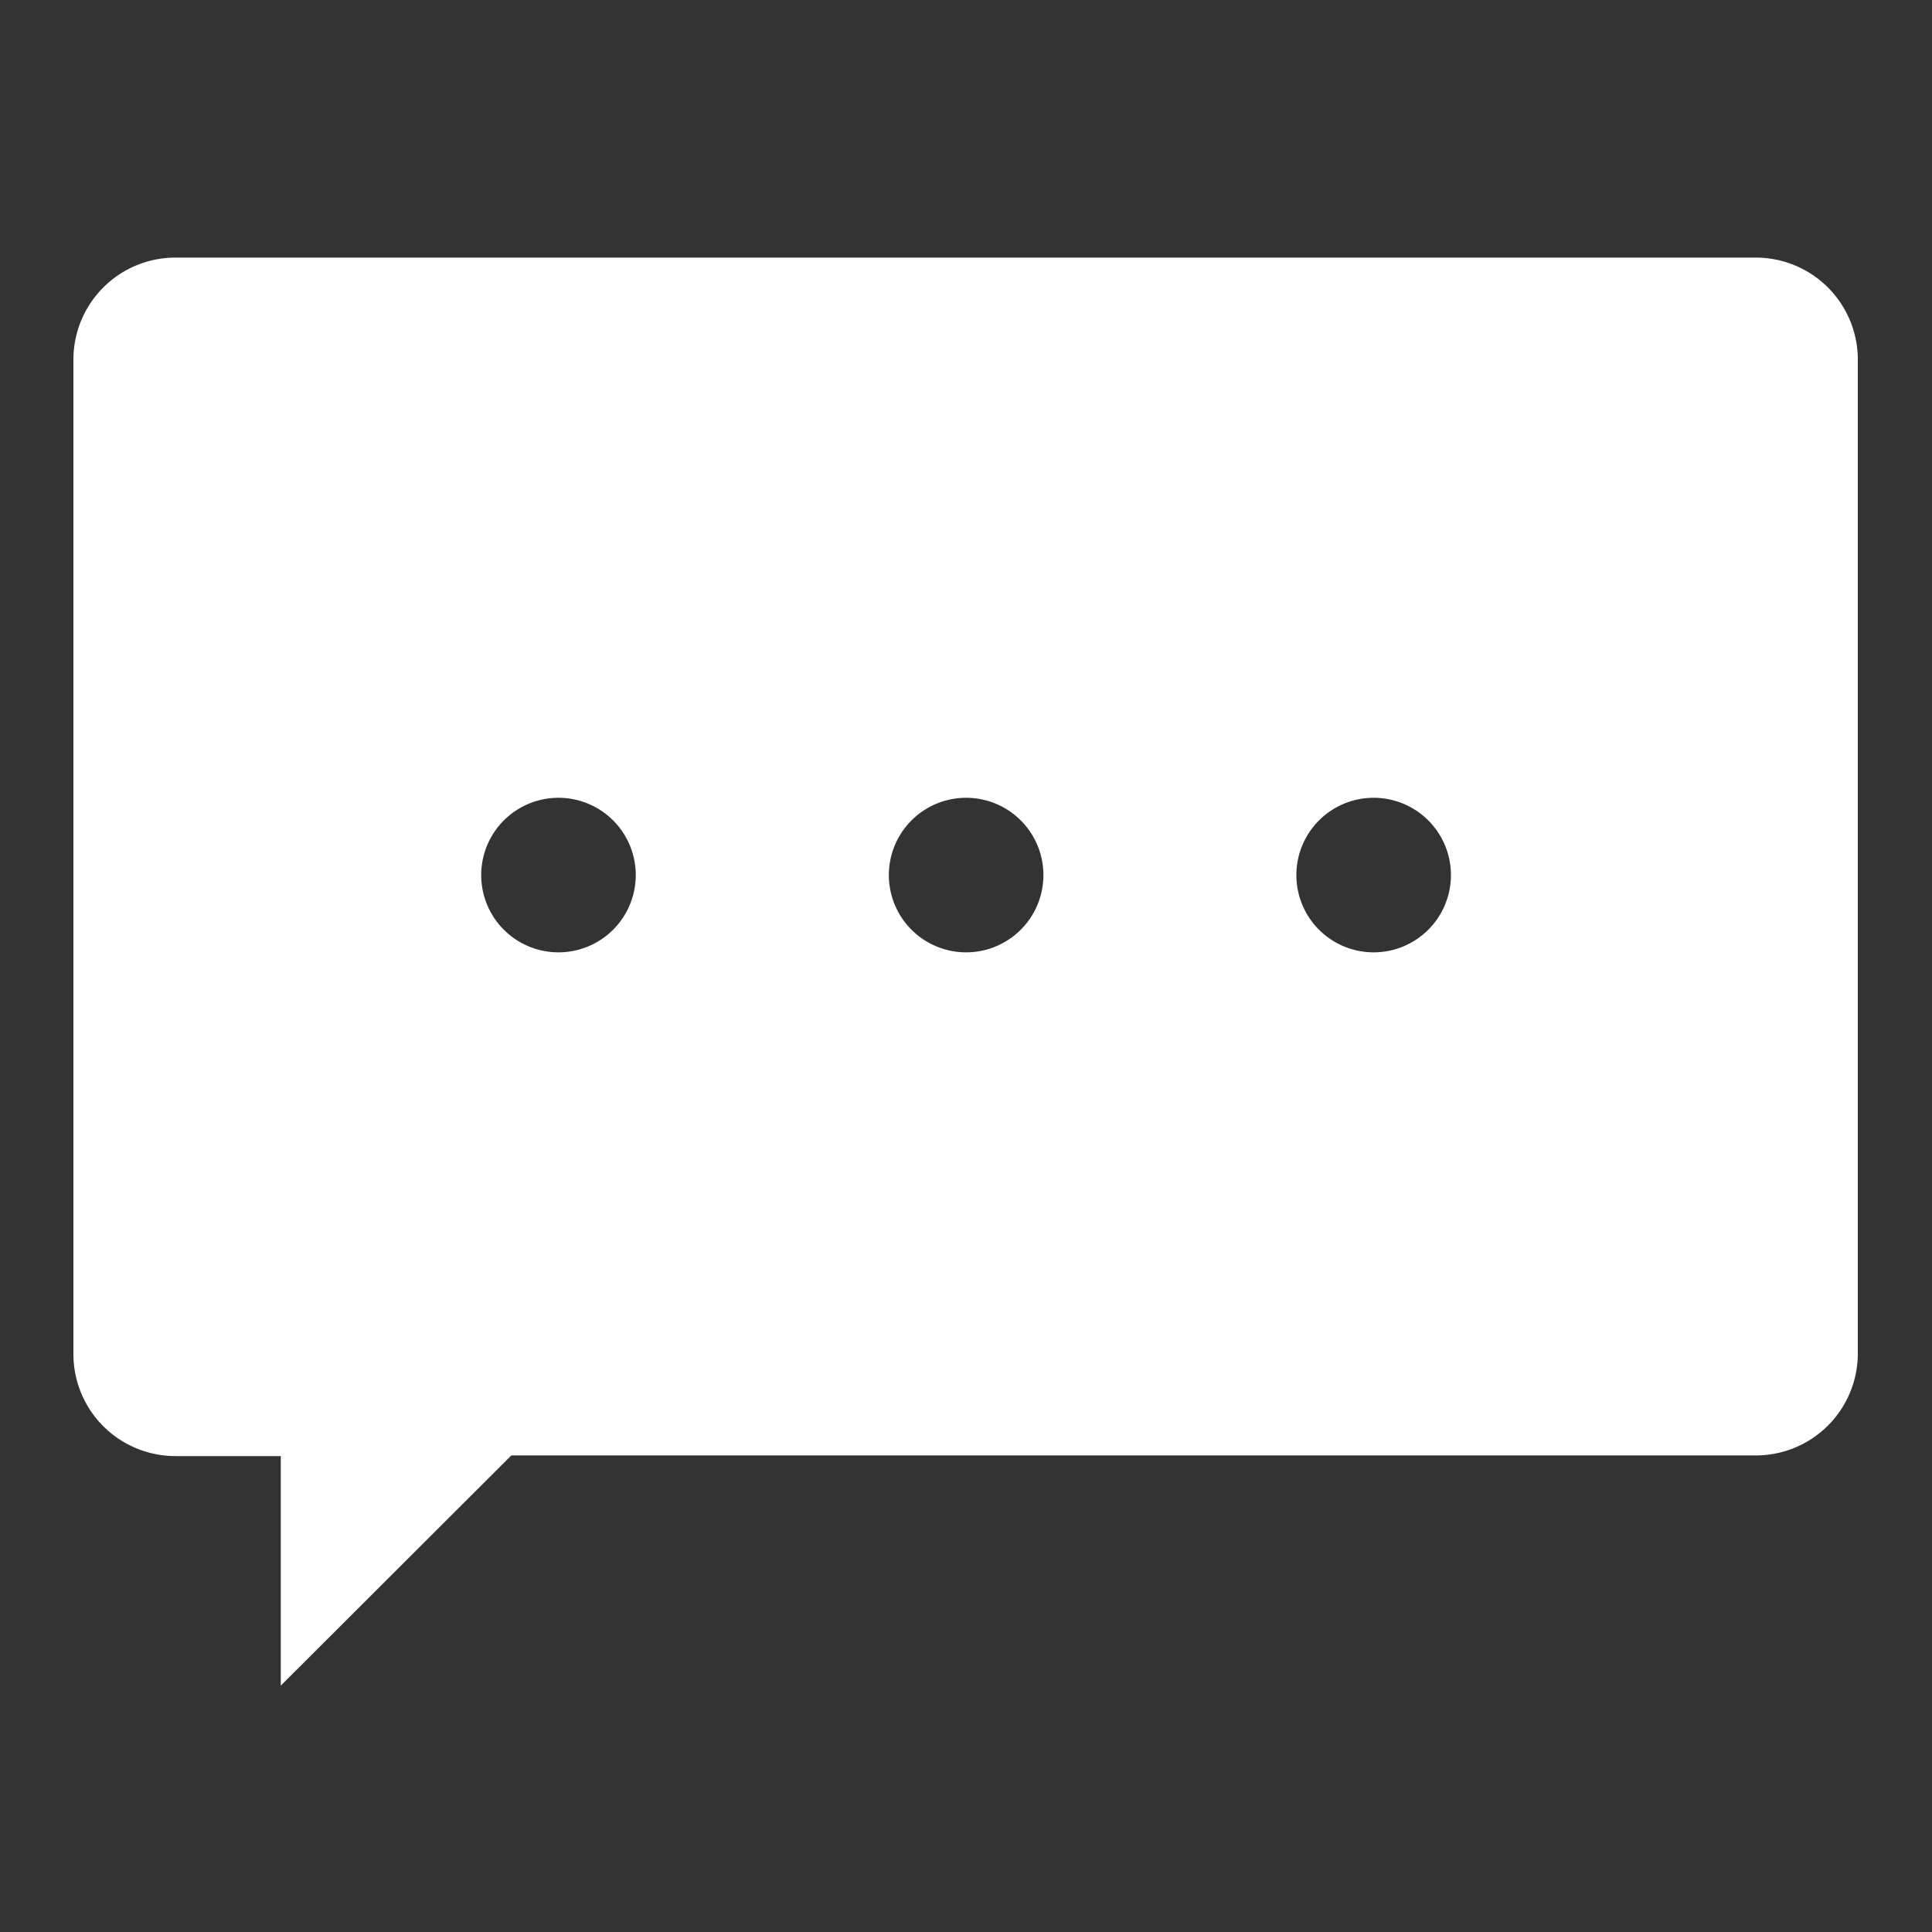 <svg xmlns="http://www.w3.org/2000/svg" width="15" height="15" viewBox="0 0 15 15"><rect x="0" y="0" width="15" height="15" fill="#333333" stroke="none"/><g transform="translate(-19206 -232)"><rect width="15" height="15" transform="translate(19206 232)" fill="none"/><path d="M21.066,96H8.792A.792.792,0,0,0,8,96.792v7.721a.792.792,0,0,0,.792.792H9.61v1.782L11.4,105.3h9.662a.792.792,0,0,0,.792-.792V96.792A.792.792,0,0,0,21.066,96m-9.3,5.394a.6.6,0,1,1,.6-.6.6.6,0,0,1-.6.6m3.165,0a.6.6,0,1,1,.6-.6.6.6,0,0,1-.6.6m3.164,0a.6.6,0,1,1,.6-.6.6.6,0,0,1-.6.6" transform="translate(19198.57 138)" fill="#fff"/></g></svg>